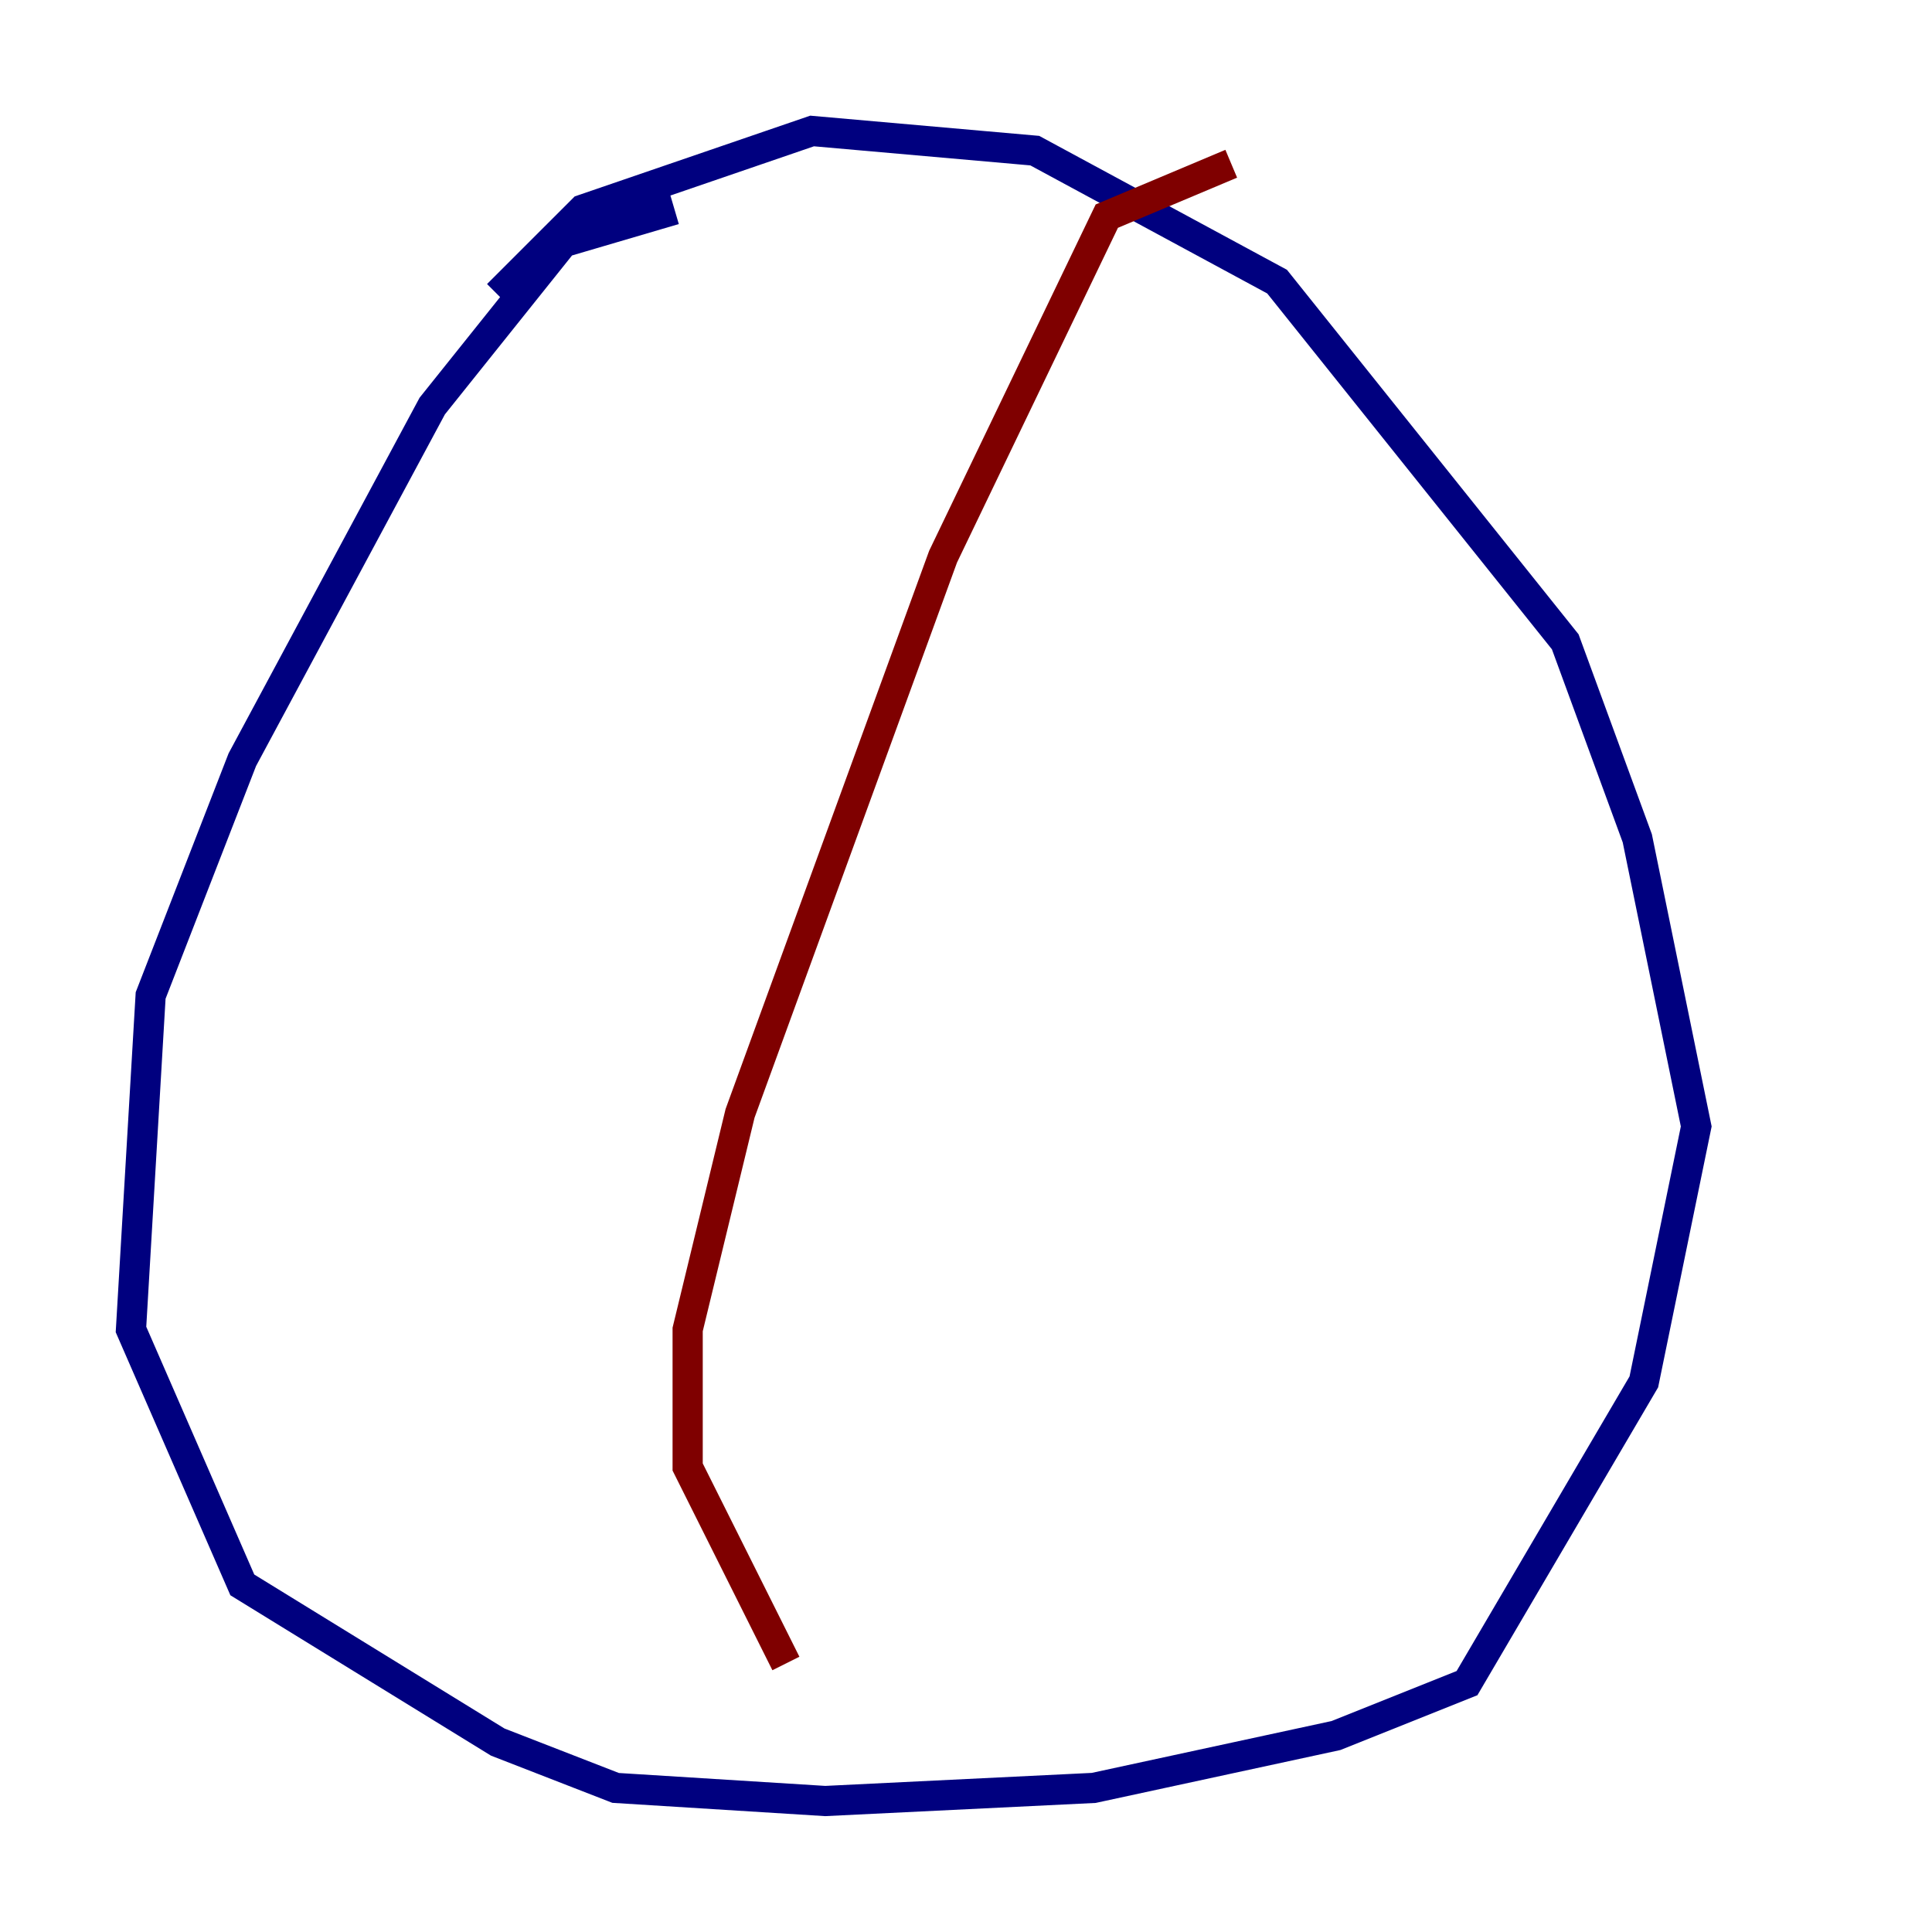 <?xml version="1.0" encoding="utf-8" ?>
<svg baseProfile="tiny" height="128" version="1.2" viewBox="0,0,128,128" width="128" xmlns="http://www.w3.org/2000/svg" xmlns:ev="http://www.w3.org/2001/xml-events" xmlns:xlink="http://www.w3.org/1999/xlink"><defs /><polyline fill="none" points="44.691,13.885 37.315,16.054 28.637,26.902 16.054,50.332 9.98,65.953 8.678,88.081 16.054,105.003 32.976,115.417 40.786,118.454 54.671,119.322 72.461,118.454 88.515,114.983 97.193,111.512 108.909,91.552 112.38,74.63 108.475,55.539 103.702,42.522 84.61,18.658 68.556,9.98 53.803,8.678 38.617,13.885 32.976,19.525" stroke="#00007f" stroke-width="2" /><polyline fill="none" points="81.573,10.848 73.329,14.319 62.481,36.881 49.031,73.763 45.559,88.081 45.559,97.193 52.068,110.21" stroke="#7f0000" stroke-width="2" /></svg>